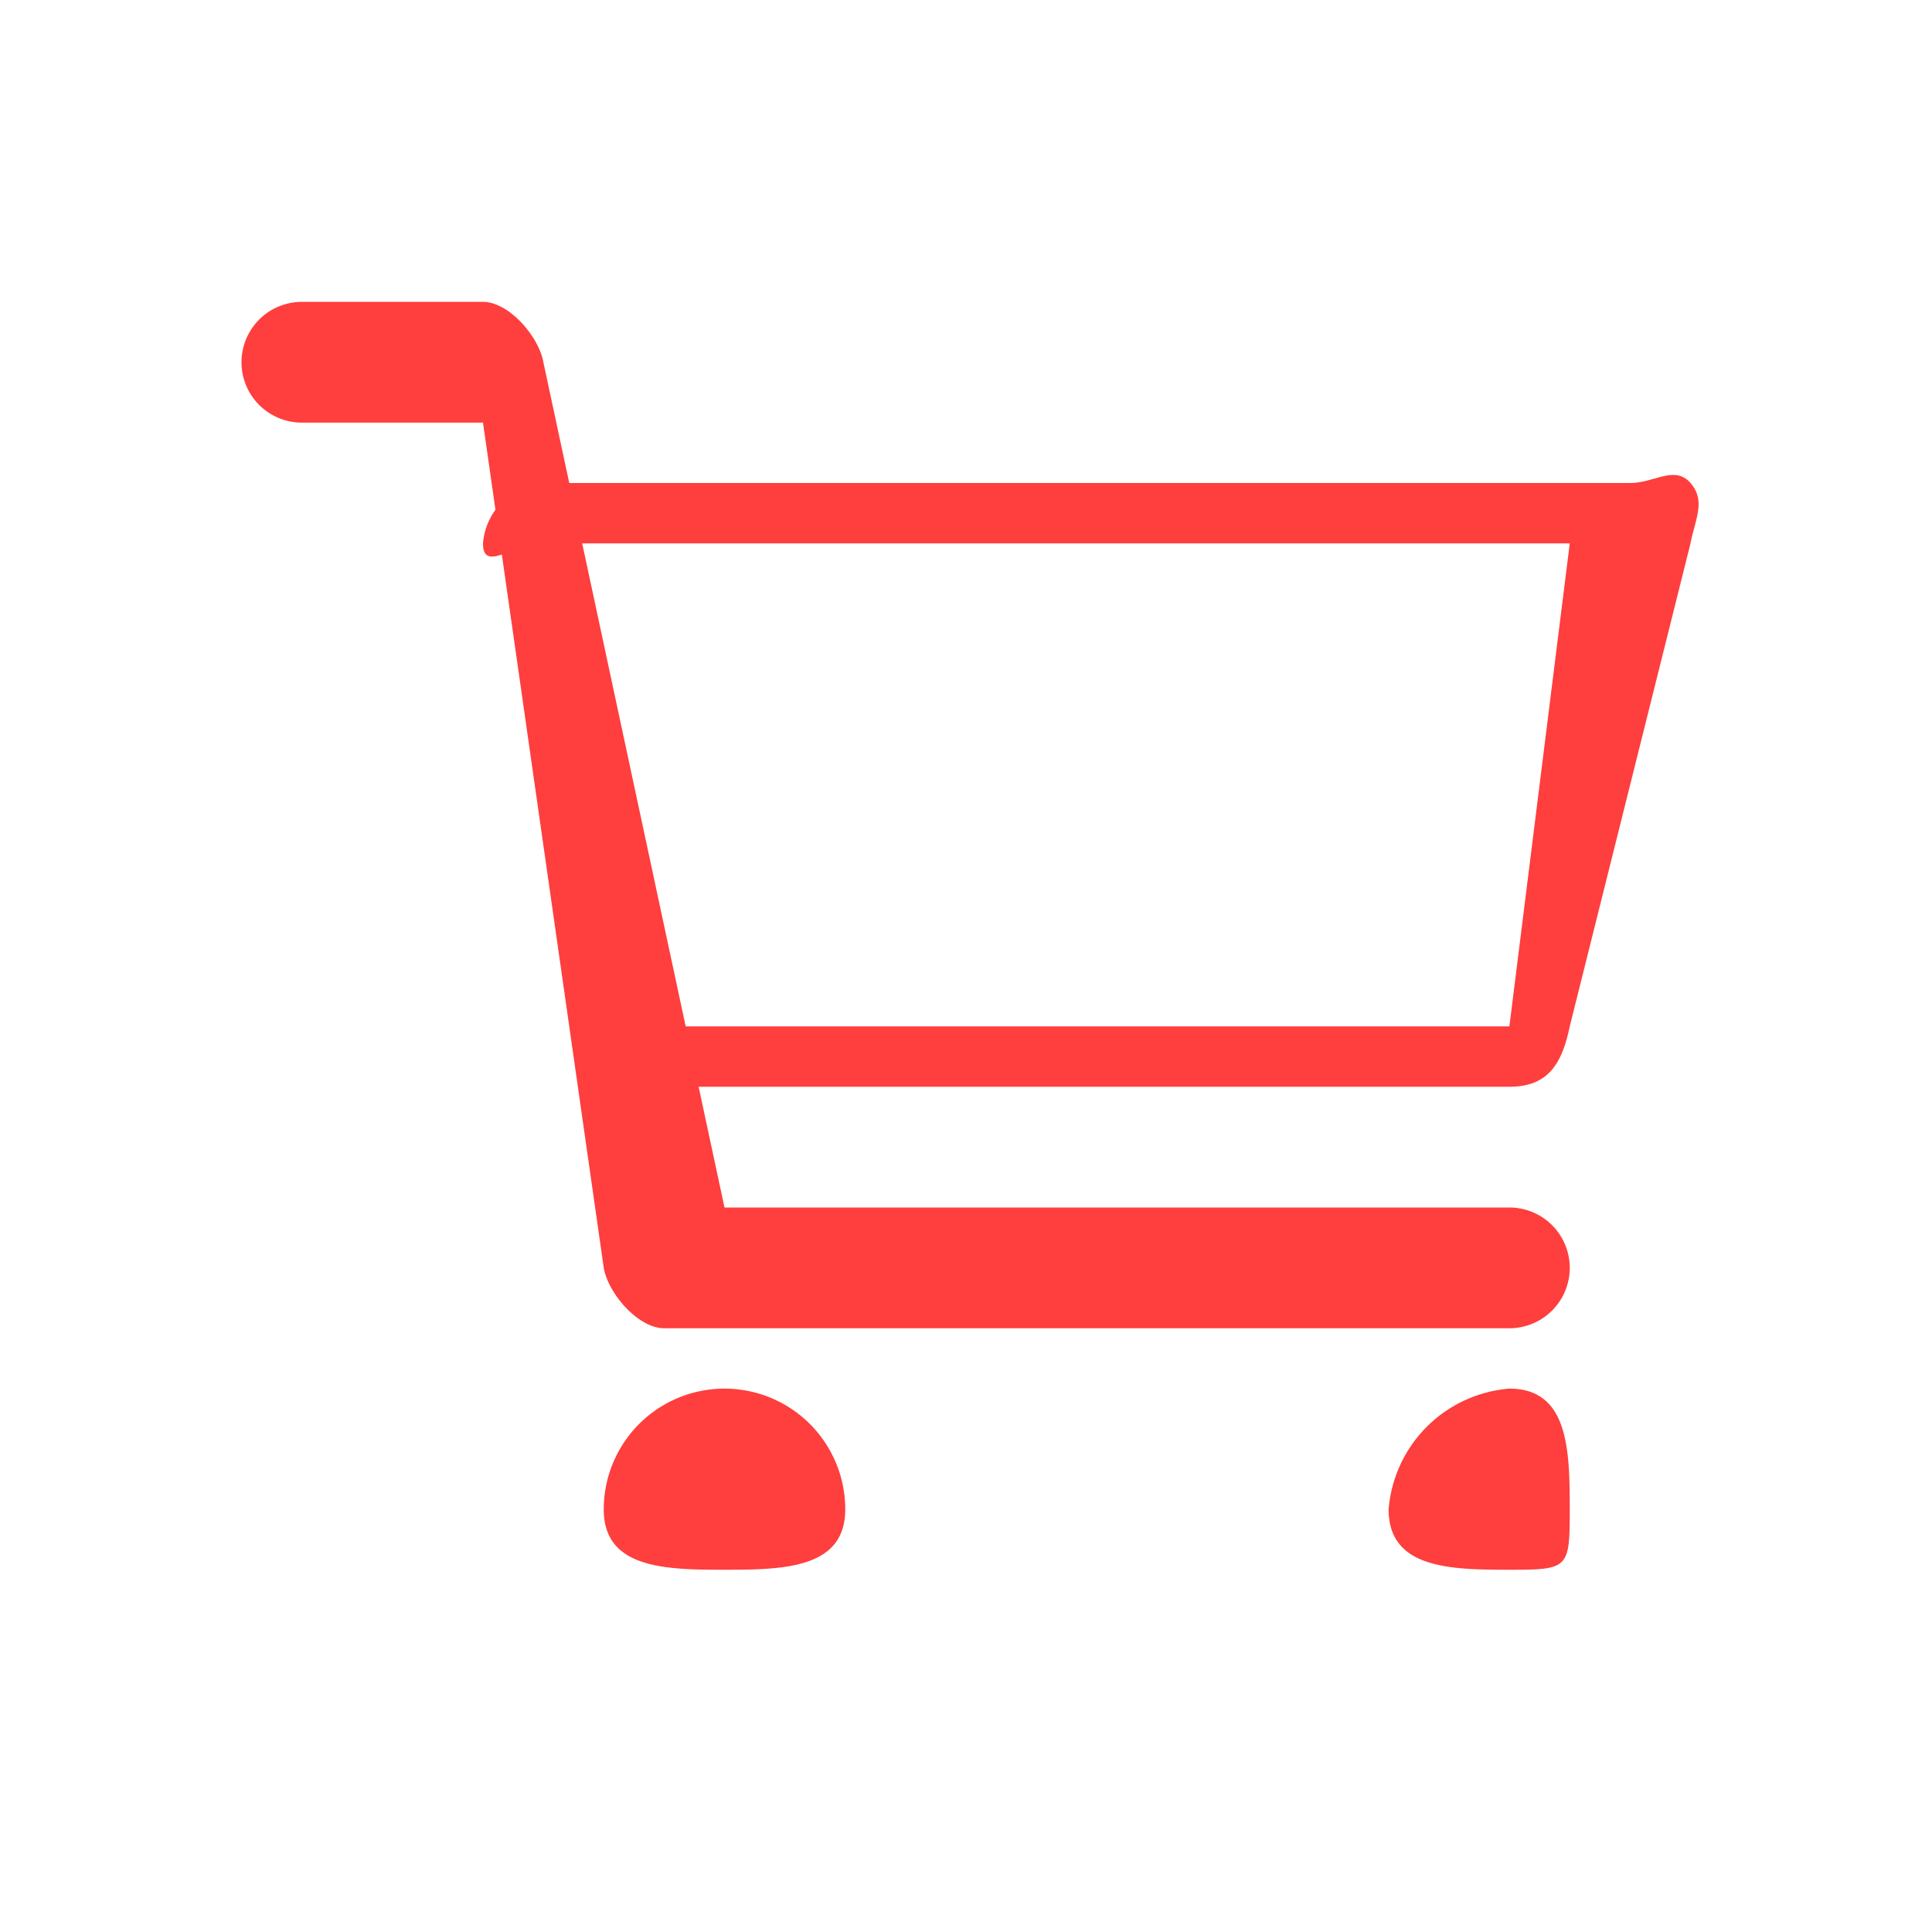 <svg id="" xmlns="http://www.w3.org/2000/svg" width="32" height="32">
  <g data-name="Grupo 795"><path data-name="Retângulo 572" fill="none" d="M0 0h32v32H0z"/>
  <g data-name="Grupo 789"><path data-name="Caminho 26" d="M12 26c-.981 0-2-.019-2-1a2 2 0 0 1 4 0c0 .981-1.019 1-2 1Zm0-1Zm0 0Zm0 0Zm0 0Zm0 0Zm0 0Zm0 0Z" fill="#ff3e3e"/></g><g data-name="Grupo 790"><path data-name="Caminho 27" d="M25 26c-.981 0-2-.019-2-1a2.182 2.182 0 0 1 2-2c.981 0 1 1.019 1 2s-.019 1-1 1Zm0-1Z" fill="#ff3e3e"/></g>
  <g data-name="Grupo 791"><path data-name="Caminho 28" d="M25 22H11c-.431 0-.926-.576-1-1L8 7H5a1 1 0 0 1 0-2h3c.431 0 .926.576 1 1l3 14h13a1 1 0 0 1 0 2Z" fill="#ff3e3e"/></g>
<g data-name="Grupo 792"><path data-name="Caminho 29" d="M25 18H11a1.091 1.091 0 0 1-1-1c0-.491.509 0 1 0h14l1-8H9c-.491 0-1 .491-1 0a1.091 1.091 0 0 1 1-1h18c.4 0 .74-.3 1 0s.074.606 0 1l-2 8c-.129.624-.361 1-1 1Zm0-1Z" fill="#ff3e3e"/></g></g></svg>
